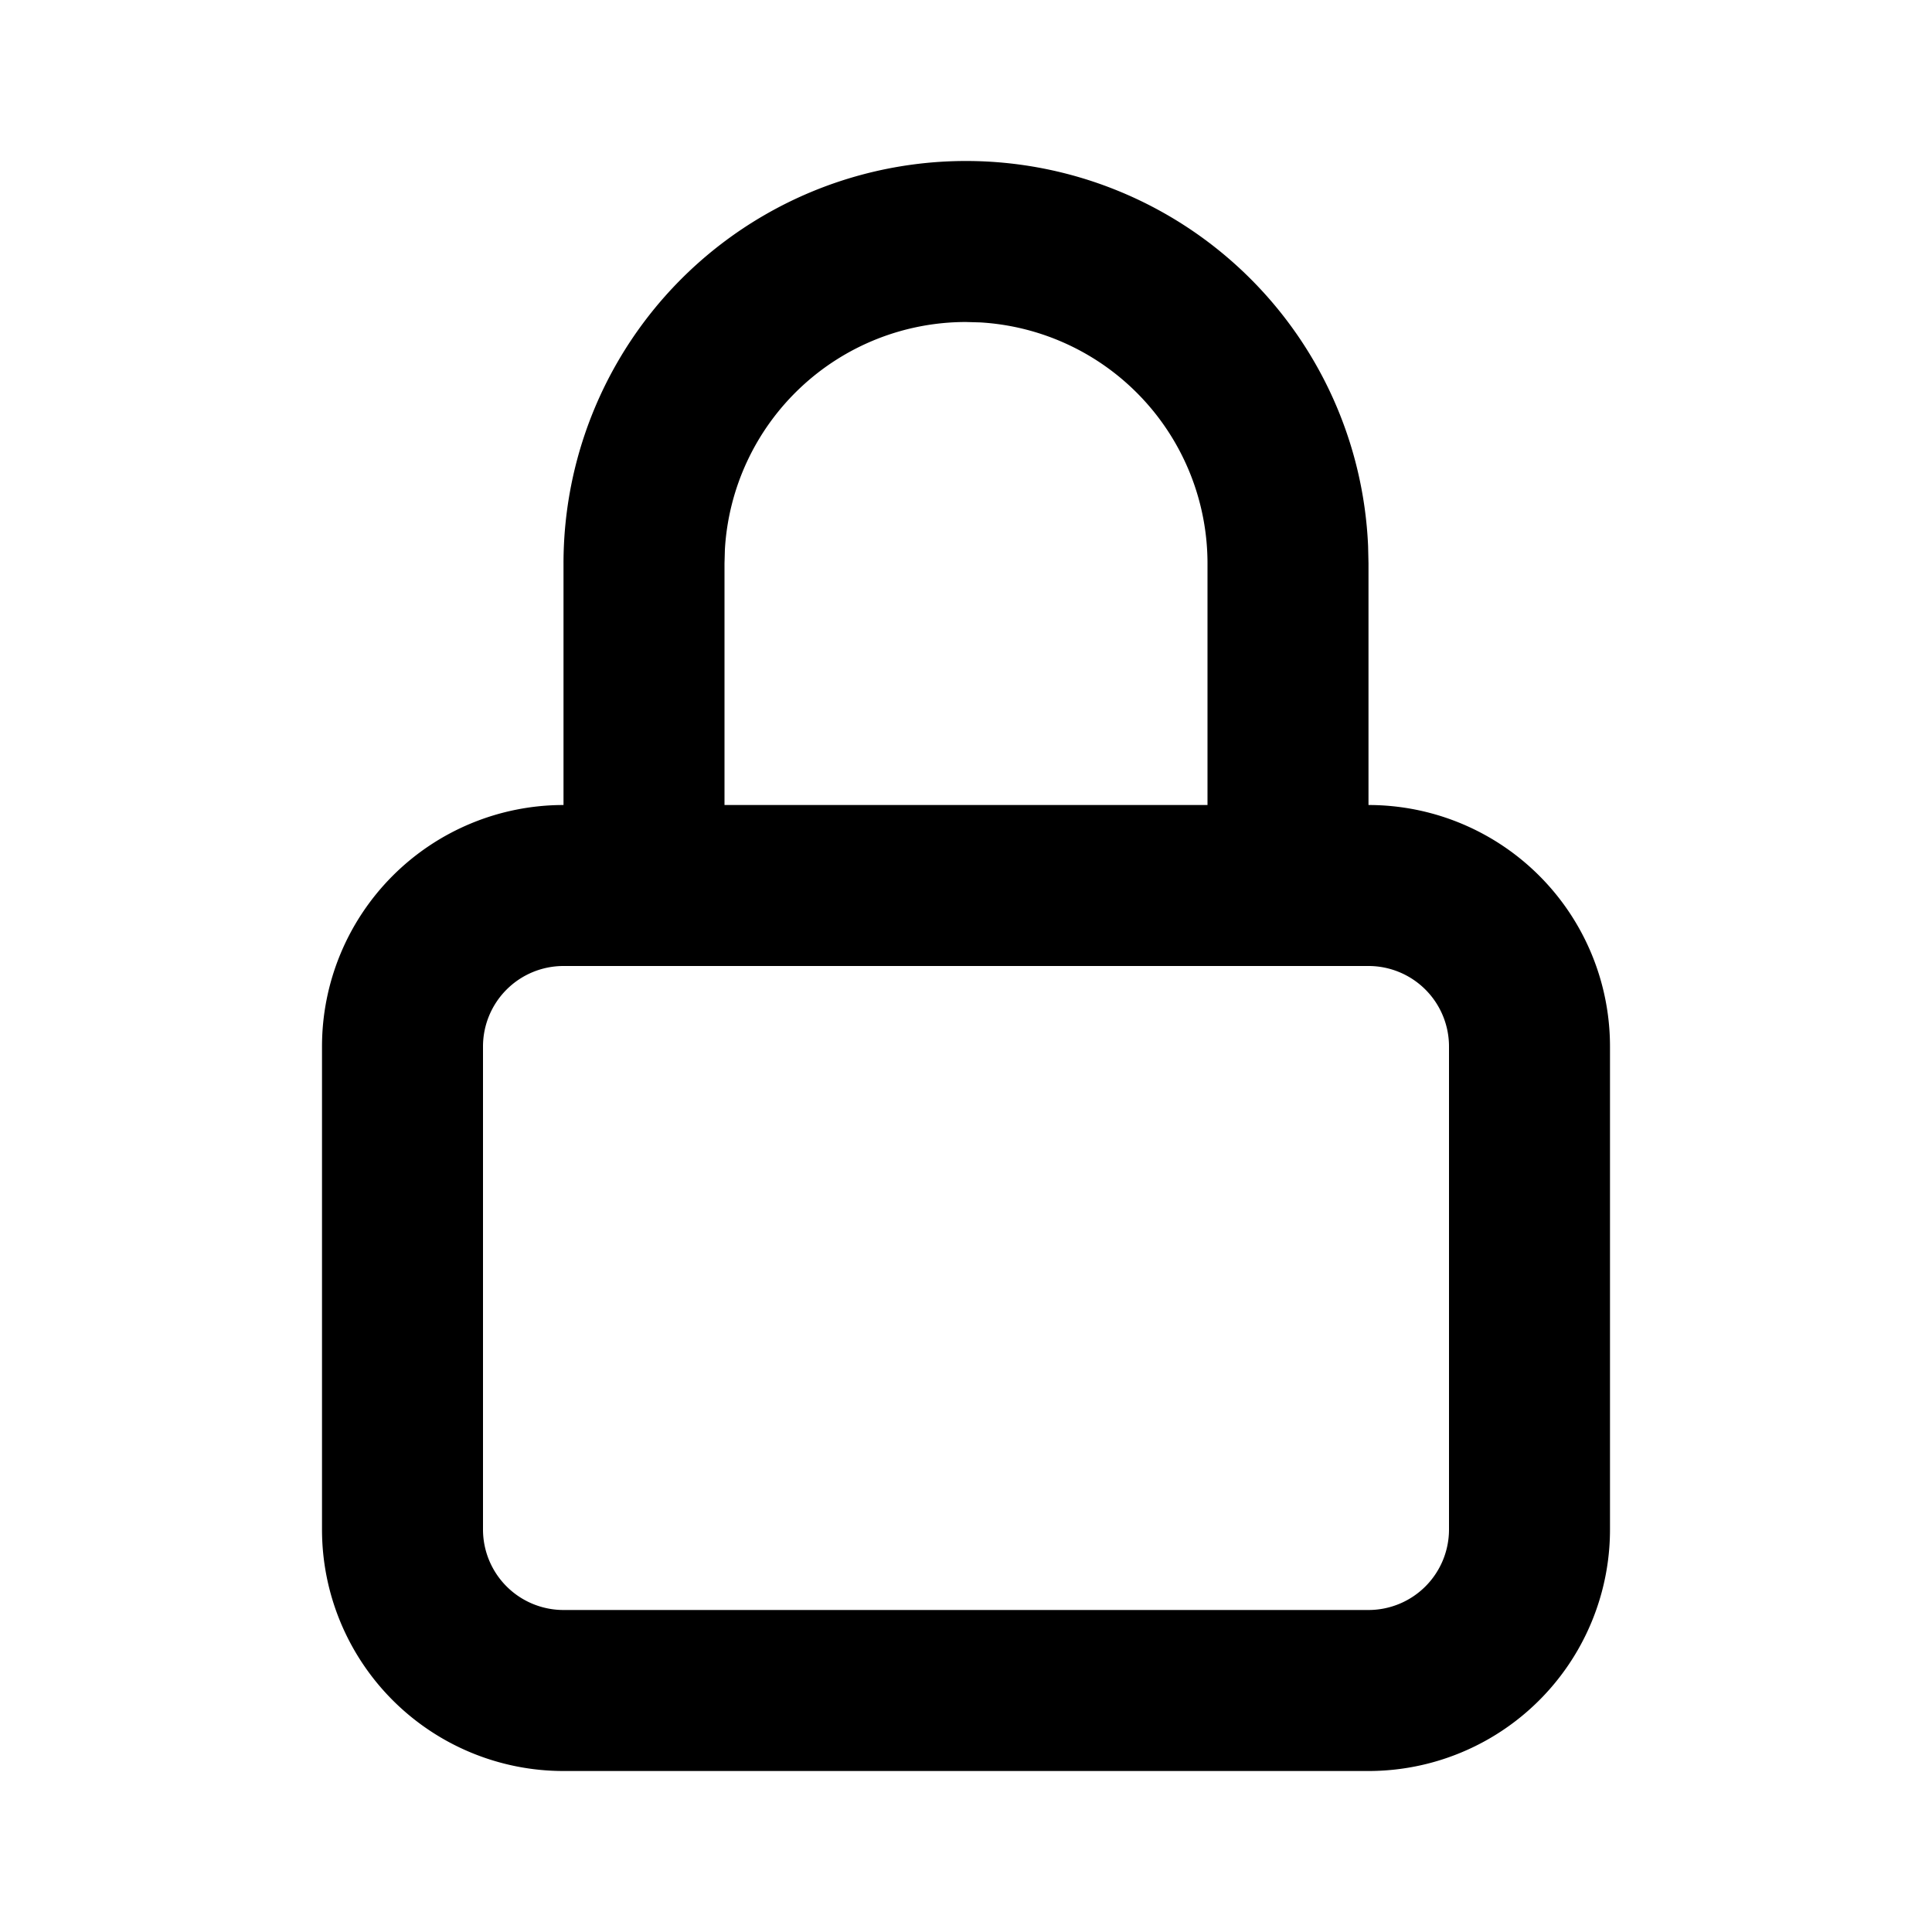 <svg viewBox="0 0 1024 1024" focusable="false"><path d="M512 85.33a213.33 213.33 0 01213.12 204.08l.21 9.26v128a128 128 0 01128 128v256a128 128 0 01-128 128H298.67a128 128 0 01-128-128v-256a128 128 0 01128-128v-128A213.33 213.33 0 01512 85.33zM725.33 512H298.67A42.67 42.67 0 00256 554.67v256a42.67 42.67 0 0042.67 42.66h426.66A42.67 42.67 0 00768 810.67v-256A42.67 42.67 0 00725.33 512zM519.51 170.88l-7.51-.21a128 128 0 00-127.79 120.49l-.21 7.5v128h256v-128a128 128 0 00-120.5-127.78l-7.5-.21 7.5.21z" /></svg>
